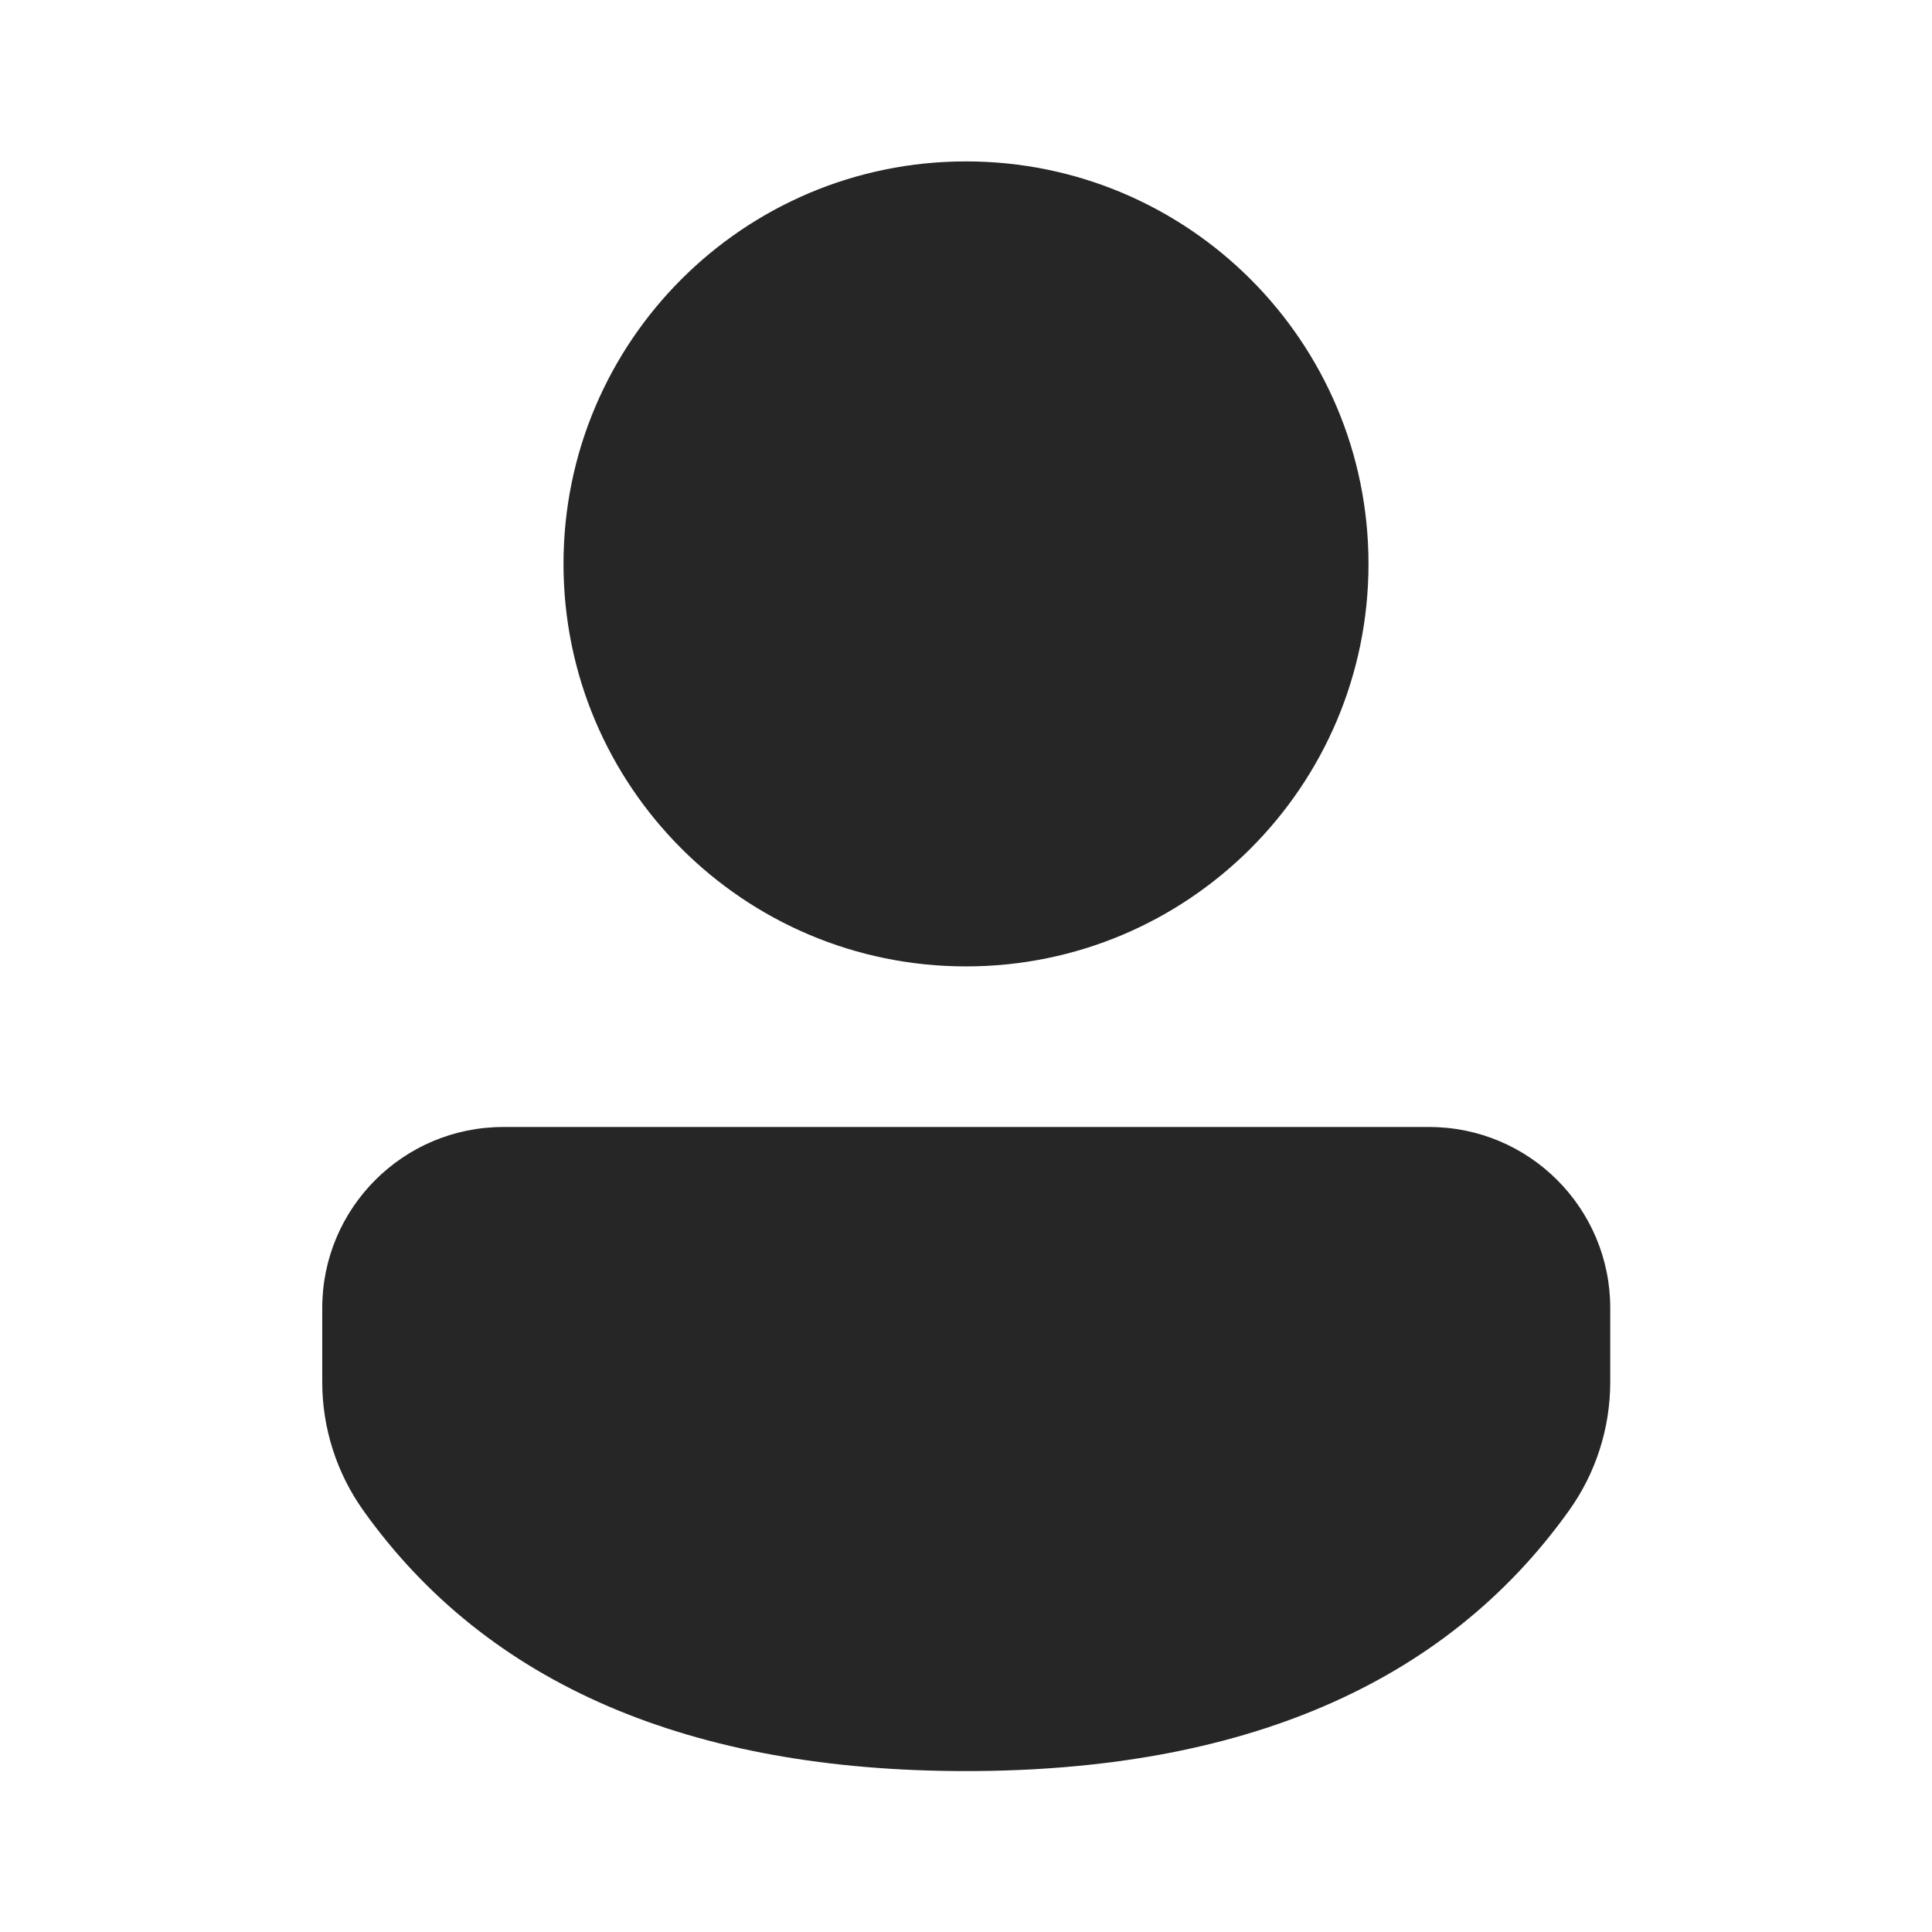<svg width="24" height="24" viewBox="0 0 24 24" fill="none" xmlns="http://www.w3.org/2000/svg">
<path d="M17.754 14C18.996 14 20.003 15.007 20.003 16.249V17.167C20.003 17.741 19.824 18.3 19.49 18.766C17.945 20.929 15.42 22.001 12 22.001C8.579 22.001 6.056 20.929 4.514 18.765C4.182 18.299 4.003 17.741 4.003 17.169V16.249C4.003 15.007 5.01 14 6.252 14H17.754ZM12 2.005C14.761 2.005 17 4.243 17 7.005C17 9.766 14.761 12.005 12 12.005C9.238 12.005 7 9.766 7 7.005C7 4.243 9.238 2.005 12 2.005Z" fill="#262627"/>
</svg>

